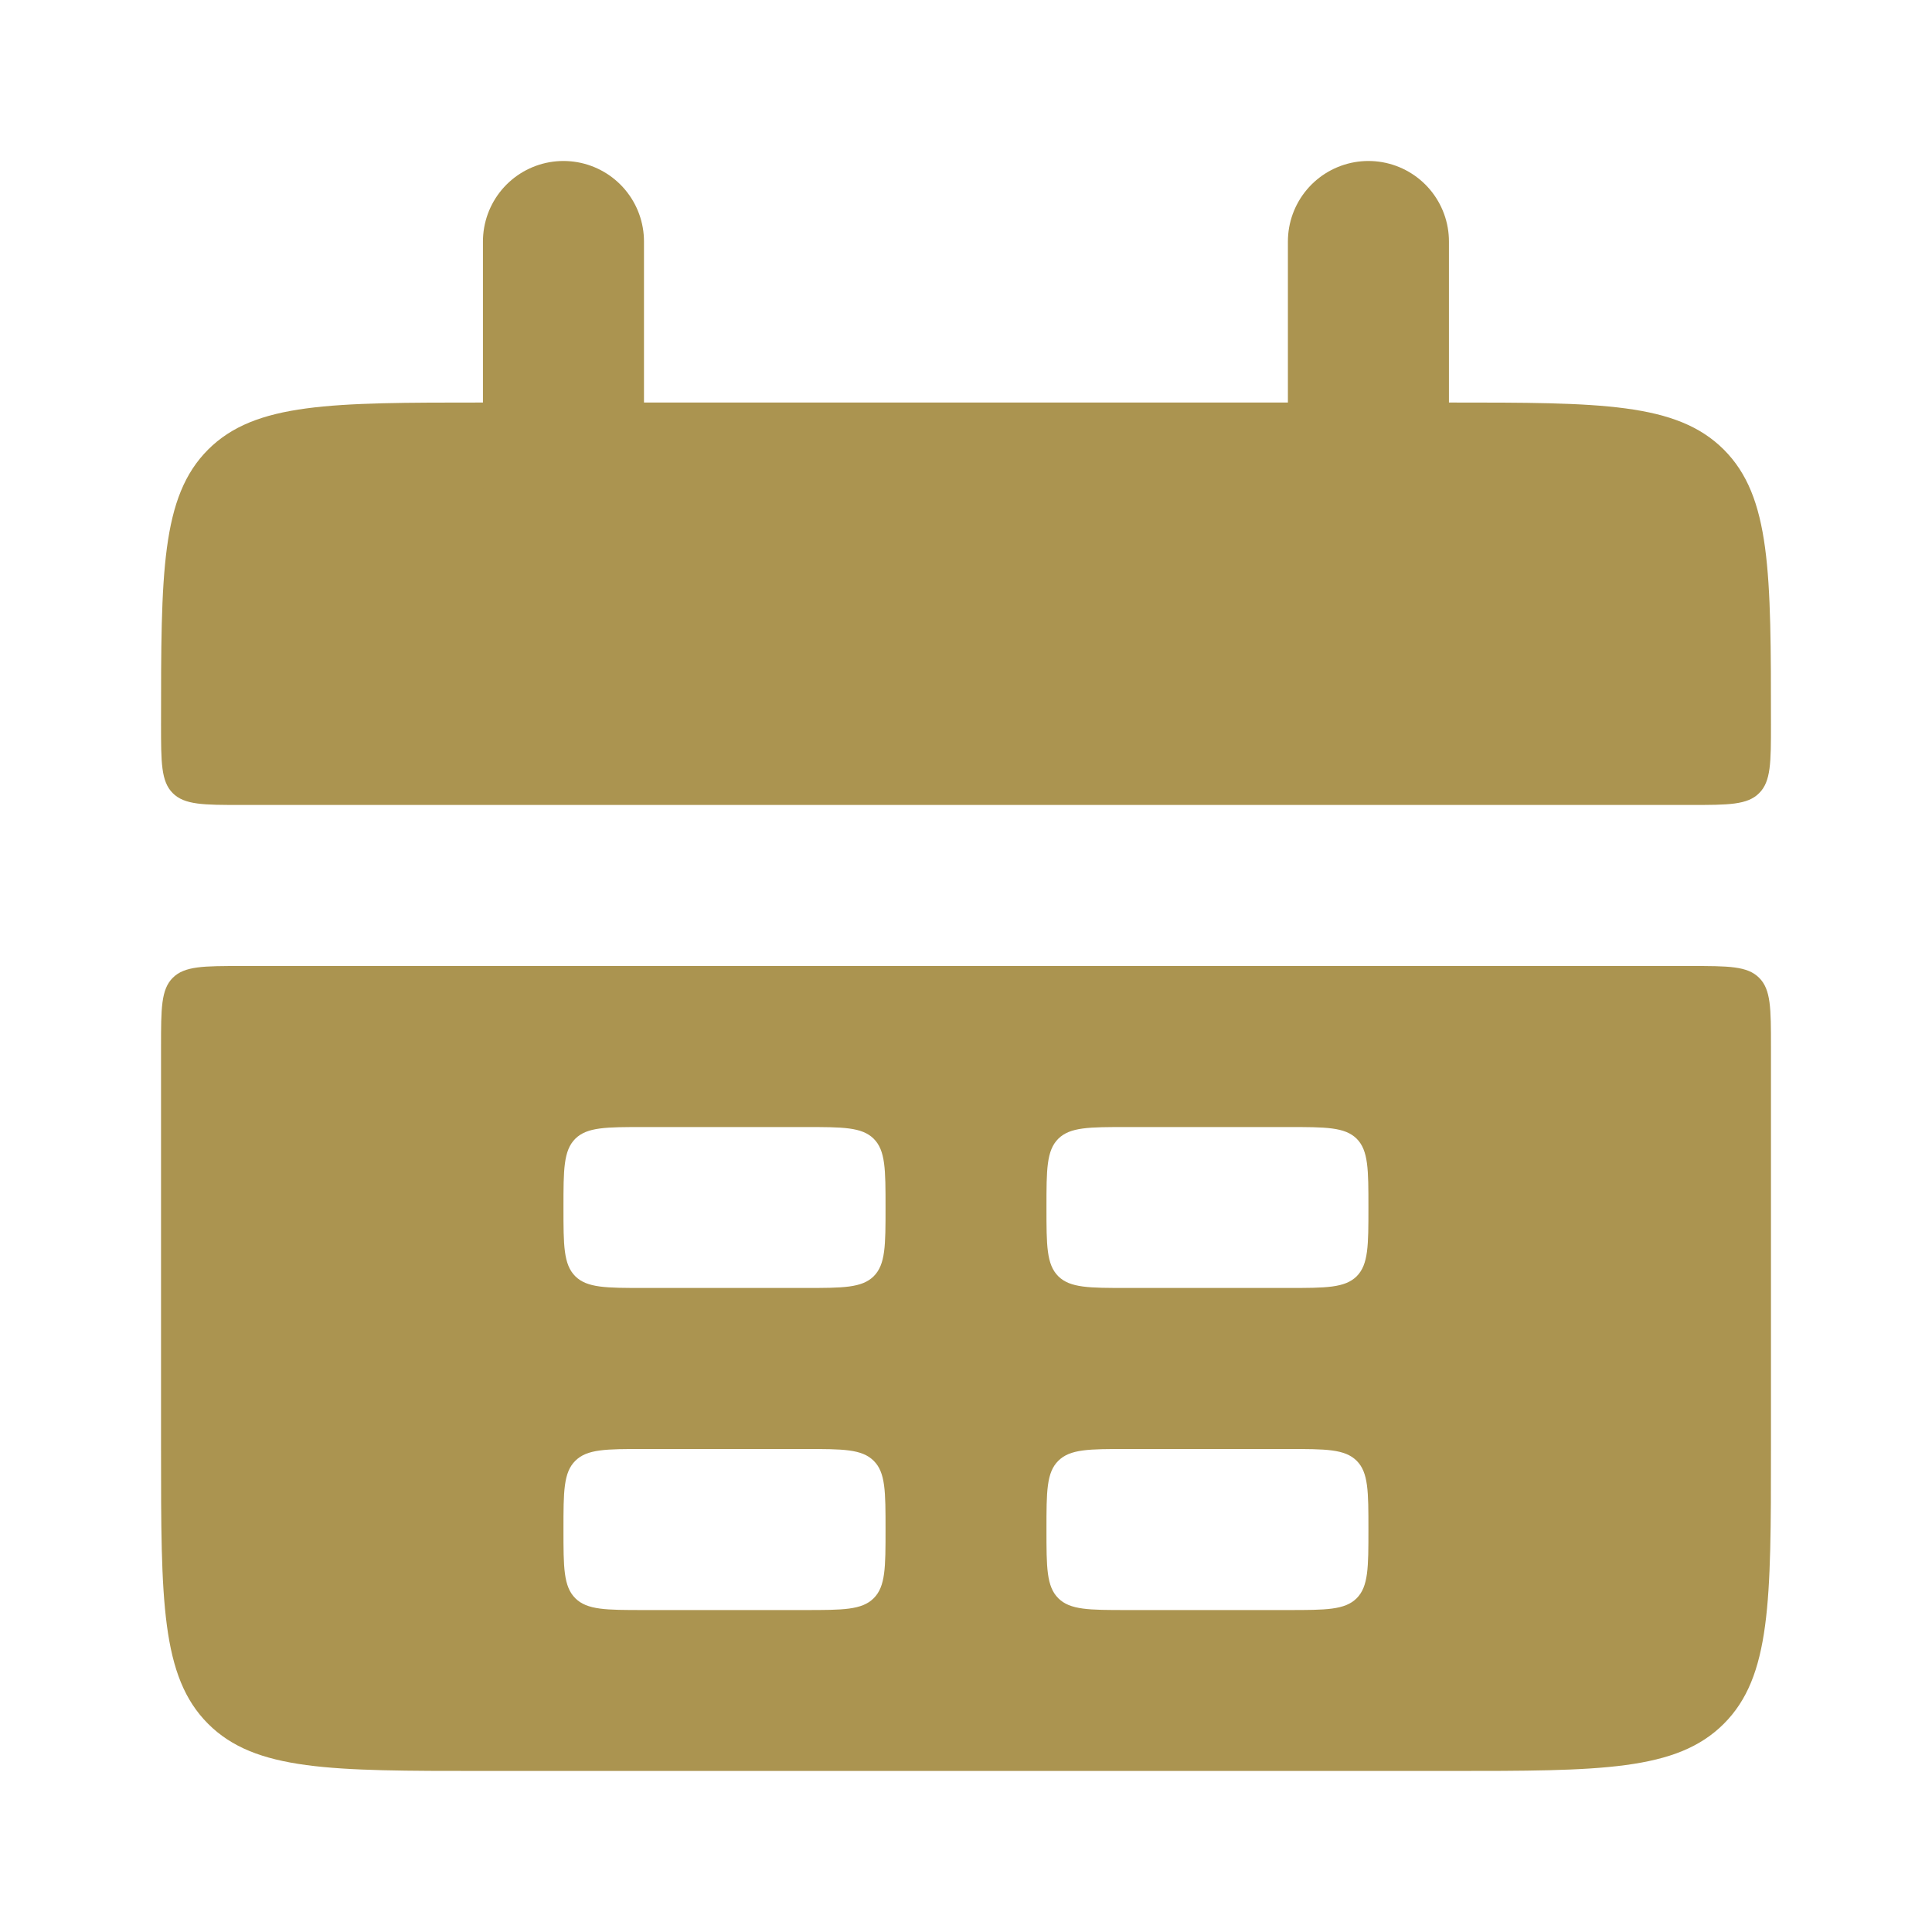 <svg width="17" height="17" viewBox="0 0 17 17" fill="none" xmlns="http://www.w3.org/2000/svg">
<path d="M1.417 6.375C1.417 5.039 1.417 4.371 1.831 3.956C2.246 3.542 2.914 3.542 4.25 3.542H12.75C14.085 3.542 14.753 3.542 15.168 3.956C15.583 4.371 15.583 5.039 15.583 6.375C15.583 6.709 15.583 6.876 15.479 6.979C15.376 7.083 15.209 7.083 14.875 7.083H2.125C1.791 7.083 1.624 7.083 1.52 6.979C1.417 6.876 1.417 6.709 1.417 6.375Z" fill="#AB9450"/>
<path fill-rule="evenodd" clip-rule="evenodd" d="M1.417 12.75C1.417 14.086 1.417 14.754 1.831 15.168C2.246 15.583 2.914 15.583 4.25 15.583H12.75C14.085 15.583 14.753 15.583 15.168 15.168C15.583 14.754 15.583 14.086 15.583 12.75V9.208C15.583 8.874 15.583 8.707 15.479 8.604C15.376 8.5 15.209 8.5 14.875 8.5H2.125C1.791 8.5 1.624 8.5 1.52 8.604C1.417 8.707 1.417 8.874 1.417 9.208V12.75ZM4.958 10.625C4.958 10.291 4.958 10.124 5.062 10.02C5.166 9.917 5.333 9.917 5.667 9.917H7.083C7.417 9.917 7.584 9.917 7.688 10.02C7.792 10.124 7.792 10.291 7.792 10.625C7.792 10.959 7.792 11.126 7.688 11.23C7.584 11.333 7.417 11.333 7.083 11.333H5.667C5.333 11.333 5.166 11.333 5.062 11.23C4.958 11.126 4.958 10.959 4.958 10.625ZM5.062 12.854C4.958 12.957 4.958 13.124 4.958 13.458C4.958 13.792 4.958 13.959 5.062 14.063C5.166 14.167 5.333 14.167 5.667 14.167H7.083C7.417 14.167 7.584 14.167 7.688 14.063C7.792 13.959 7.792 13.792 7.792 13.458C7.792 13.124 7.792 12.957 7.688 12.854C7.584 12.75 7.417 12.75 7.083 12.75H5.667C5.333 12.75 5.166 12.75 5.062 12.854ZM9.208 10.625C9.208 10.291 9.208 10.124 9.312 10.02C9.416 9.917 9.583 9.917 9.916 9.917H11.333C11.667 9.917 11.834 9.917 11.938 10.02C12.041 10.124 12.041 10.291 12.041 10.625C12.041 10.959 12.041 11.126 11.938 11.23C11.834 11.333 11.667 11.333 11.333 11.333H9.916C9.583 11.333 9.416 11.333 9.312 11.23C9.208 11.126 9.208 10.959 9.208 10.625ZM9.312 12.854C9.208 12.957 9.208 13.124 9.208 13.458C9.208 13.792 9.208 13.959 9.312 14.063C9.416 14.167 9.583 14.167 9.916 14.167H11.333C11.667 14.167 11.834 14.167 11.938 14.063C12.041 13.959 12.041 13.792 12.041 13.458C12.041 13.124 12.041 12.957 11.938 12.854C11.834 12.75 11.667 12.75 11.333 12.75H9.916C9.583 12.75 9.416 12.75 9.312 12.854Z" fill="#AB9450"/>
<path d="M4.958 2.125V4.25" stroke="#AB9450" stroke-width="1.417" stroke-linecap="round"/>
<path d="M12.041 2.125V4.25" stroke="#AB9450" stroke-width="1.417" stroke-linecap="round"/>
</svg>
